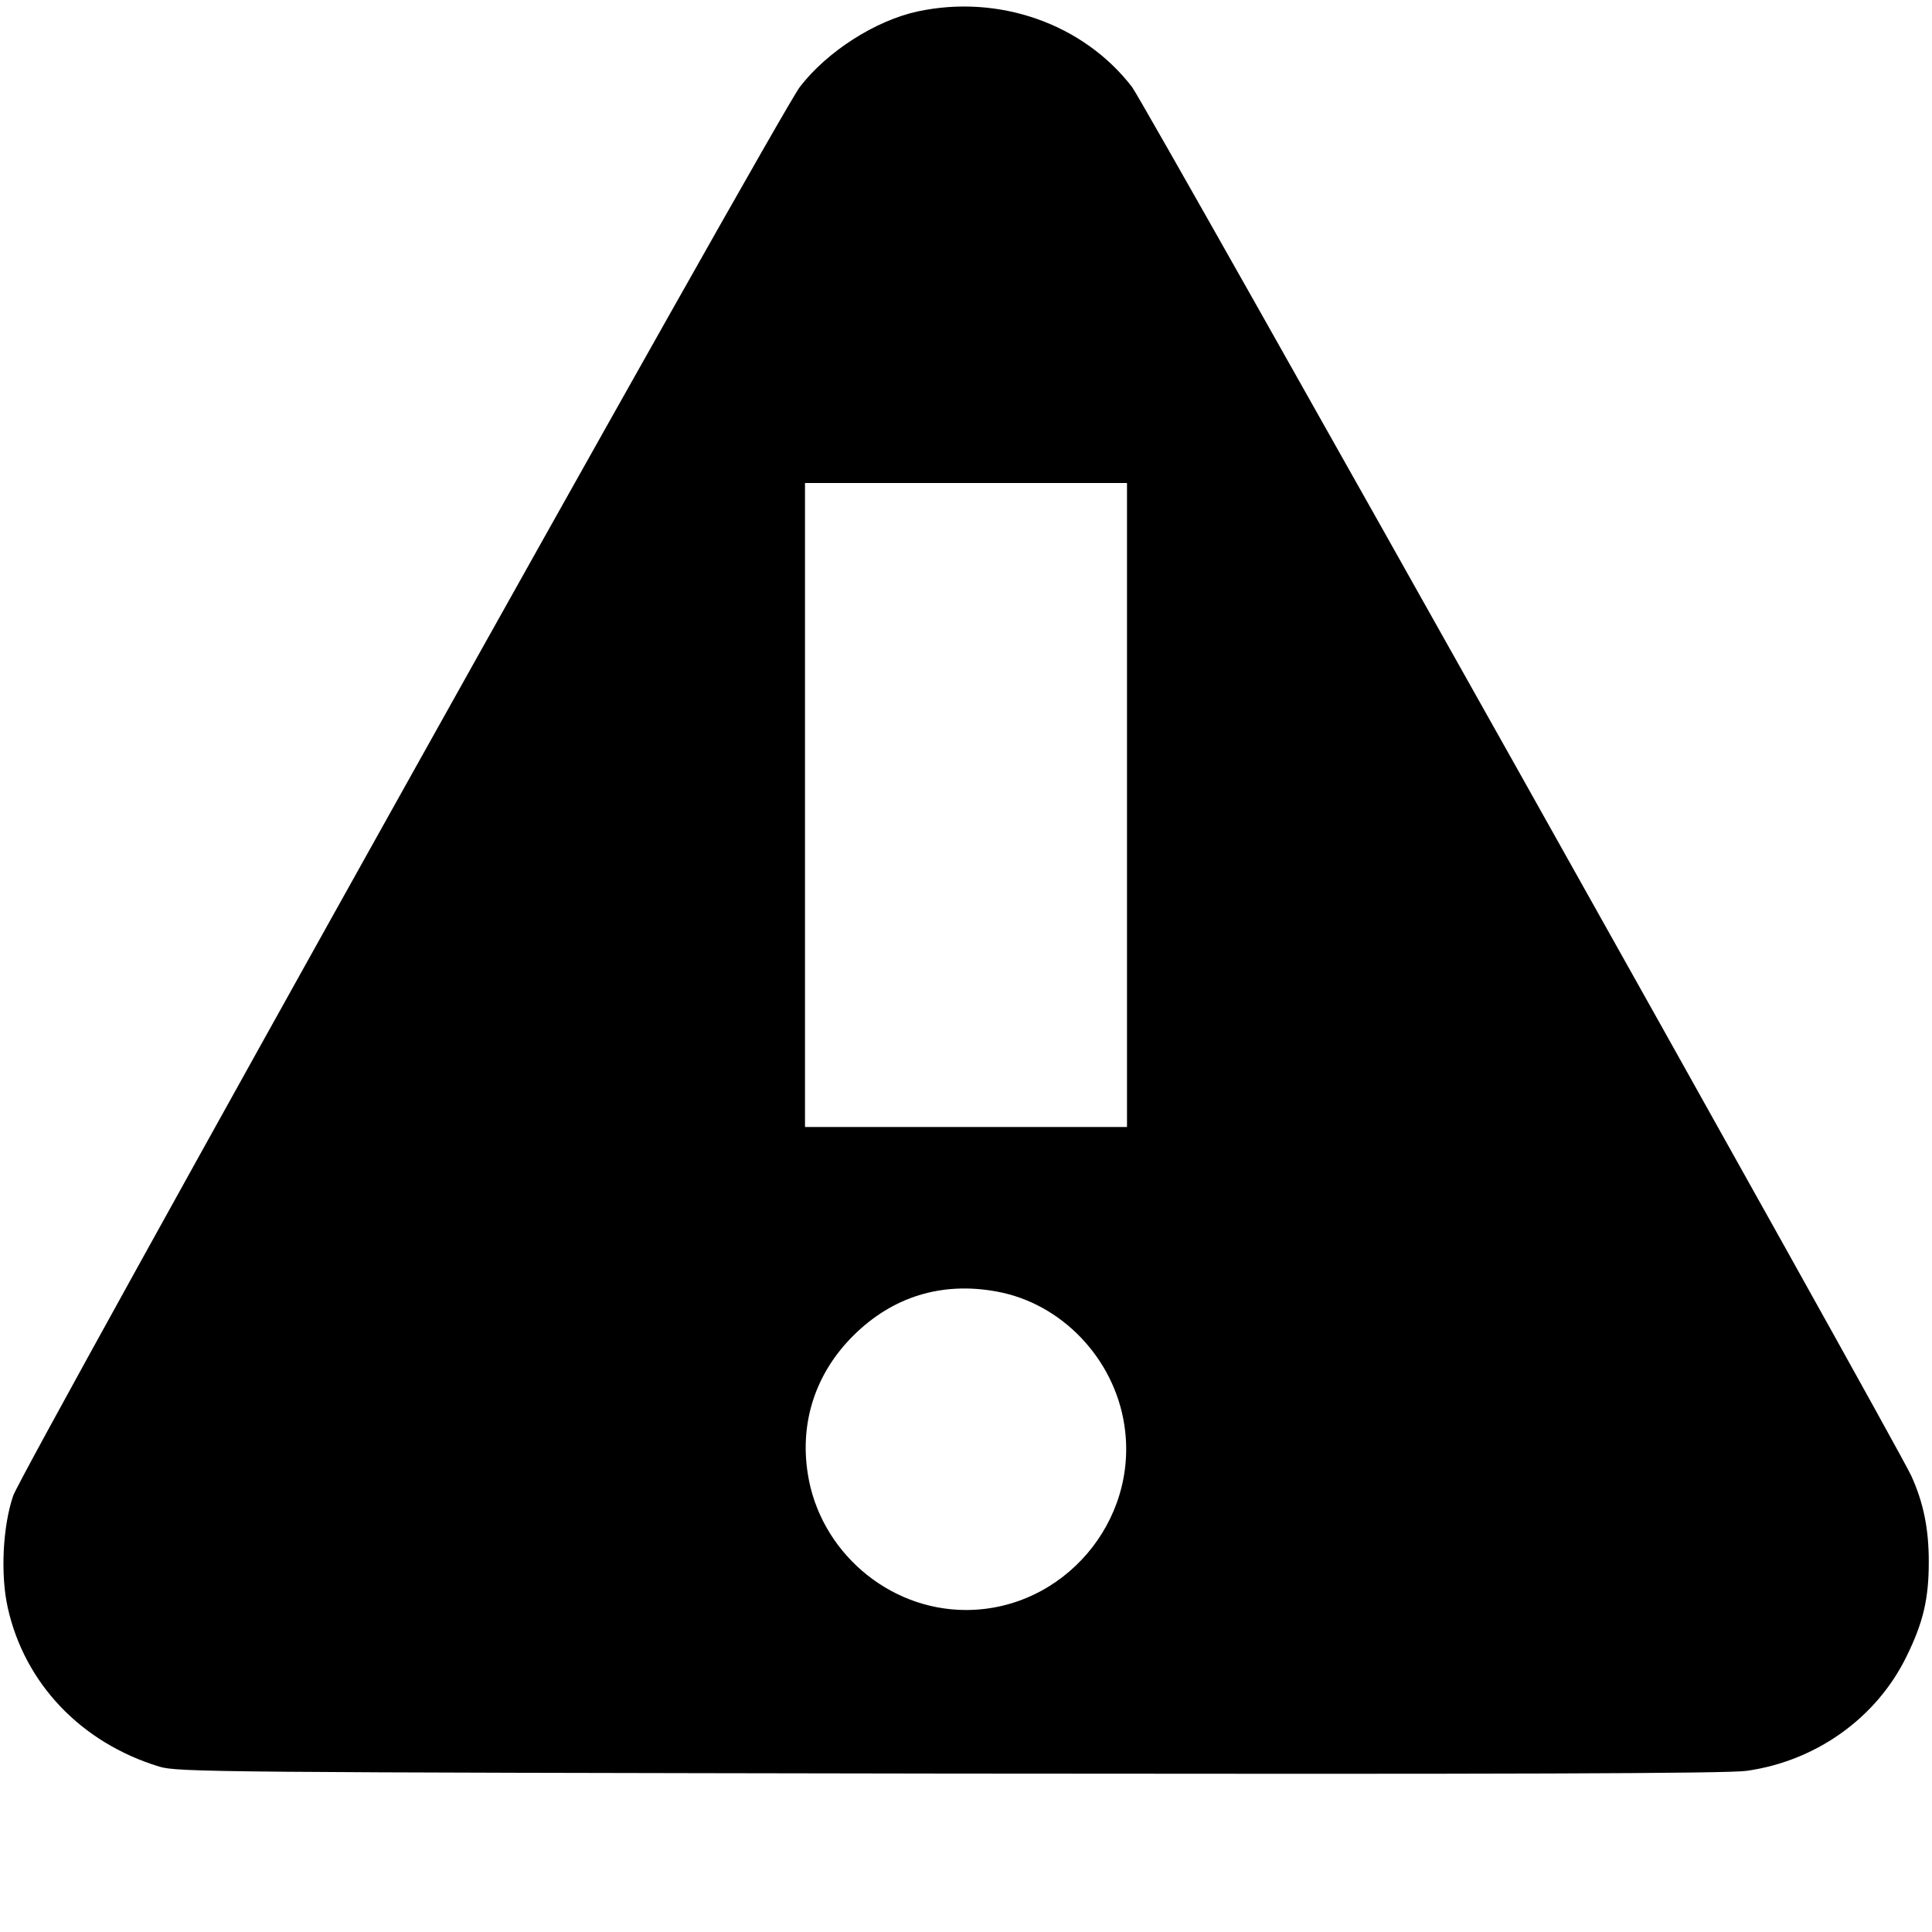 <svg xmlns="http://www.w3.org/2000/svg" width="12" height="12" viewBox="0 0 12 12"><path d="M5.700 0.071 C 5.436 0.128,5.136 0.321,4.968 0.540 C 4.836 0.712,0.138 9.126,0.082 9.290 C 0.017 9.480,0.002 9.779,0.048 9.985 C 0.153 10.457,0.504 10.825,0.990 10.973 C 1.104 11.007,1.330 11.009,5.900 11.016 C 9.384 11.020,10.733 11.016,10.849 10.999 C 11.281 10.938,11.655 10.670,11.841 10.290 C 11.946 10.077,11.980 9.930,11.980 9.700 C 11.980 9.495,11.947 9.334,11.872 9.168 C 11.775 8.956,7.112 0.645,7.031 0.540 C 6.728 0.147,6.204 -0.037,5.700 0.071 M7.000 5.000 L 7.000 7.000 6.000 7.000 L 5.000 7.000 5.000 5.000 L 5.000 3.000 6.000 3.000 L 7.000 3.000 7.000 5.000 M6.191 8.022 C 6.593 8.095,6.919 8.436,6.983 8.848 C 7.077 9.447,6.605 10.000,6.000 10.000 C 5.516 10.000,5.091 9.634,5.017 9.152 C 4.967 8.832,5.066 8.530,5.298 8.298 C 5.542 8.054,5.849 7.959,6.191 8.022 " stroke="none" fill-rule="evenodd" fill="black"></path></svg>